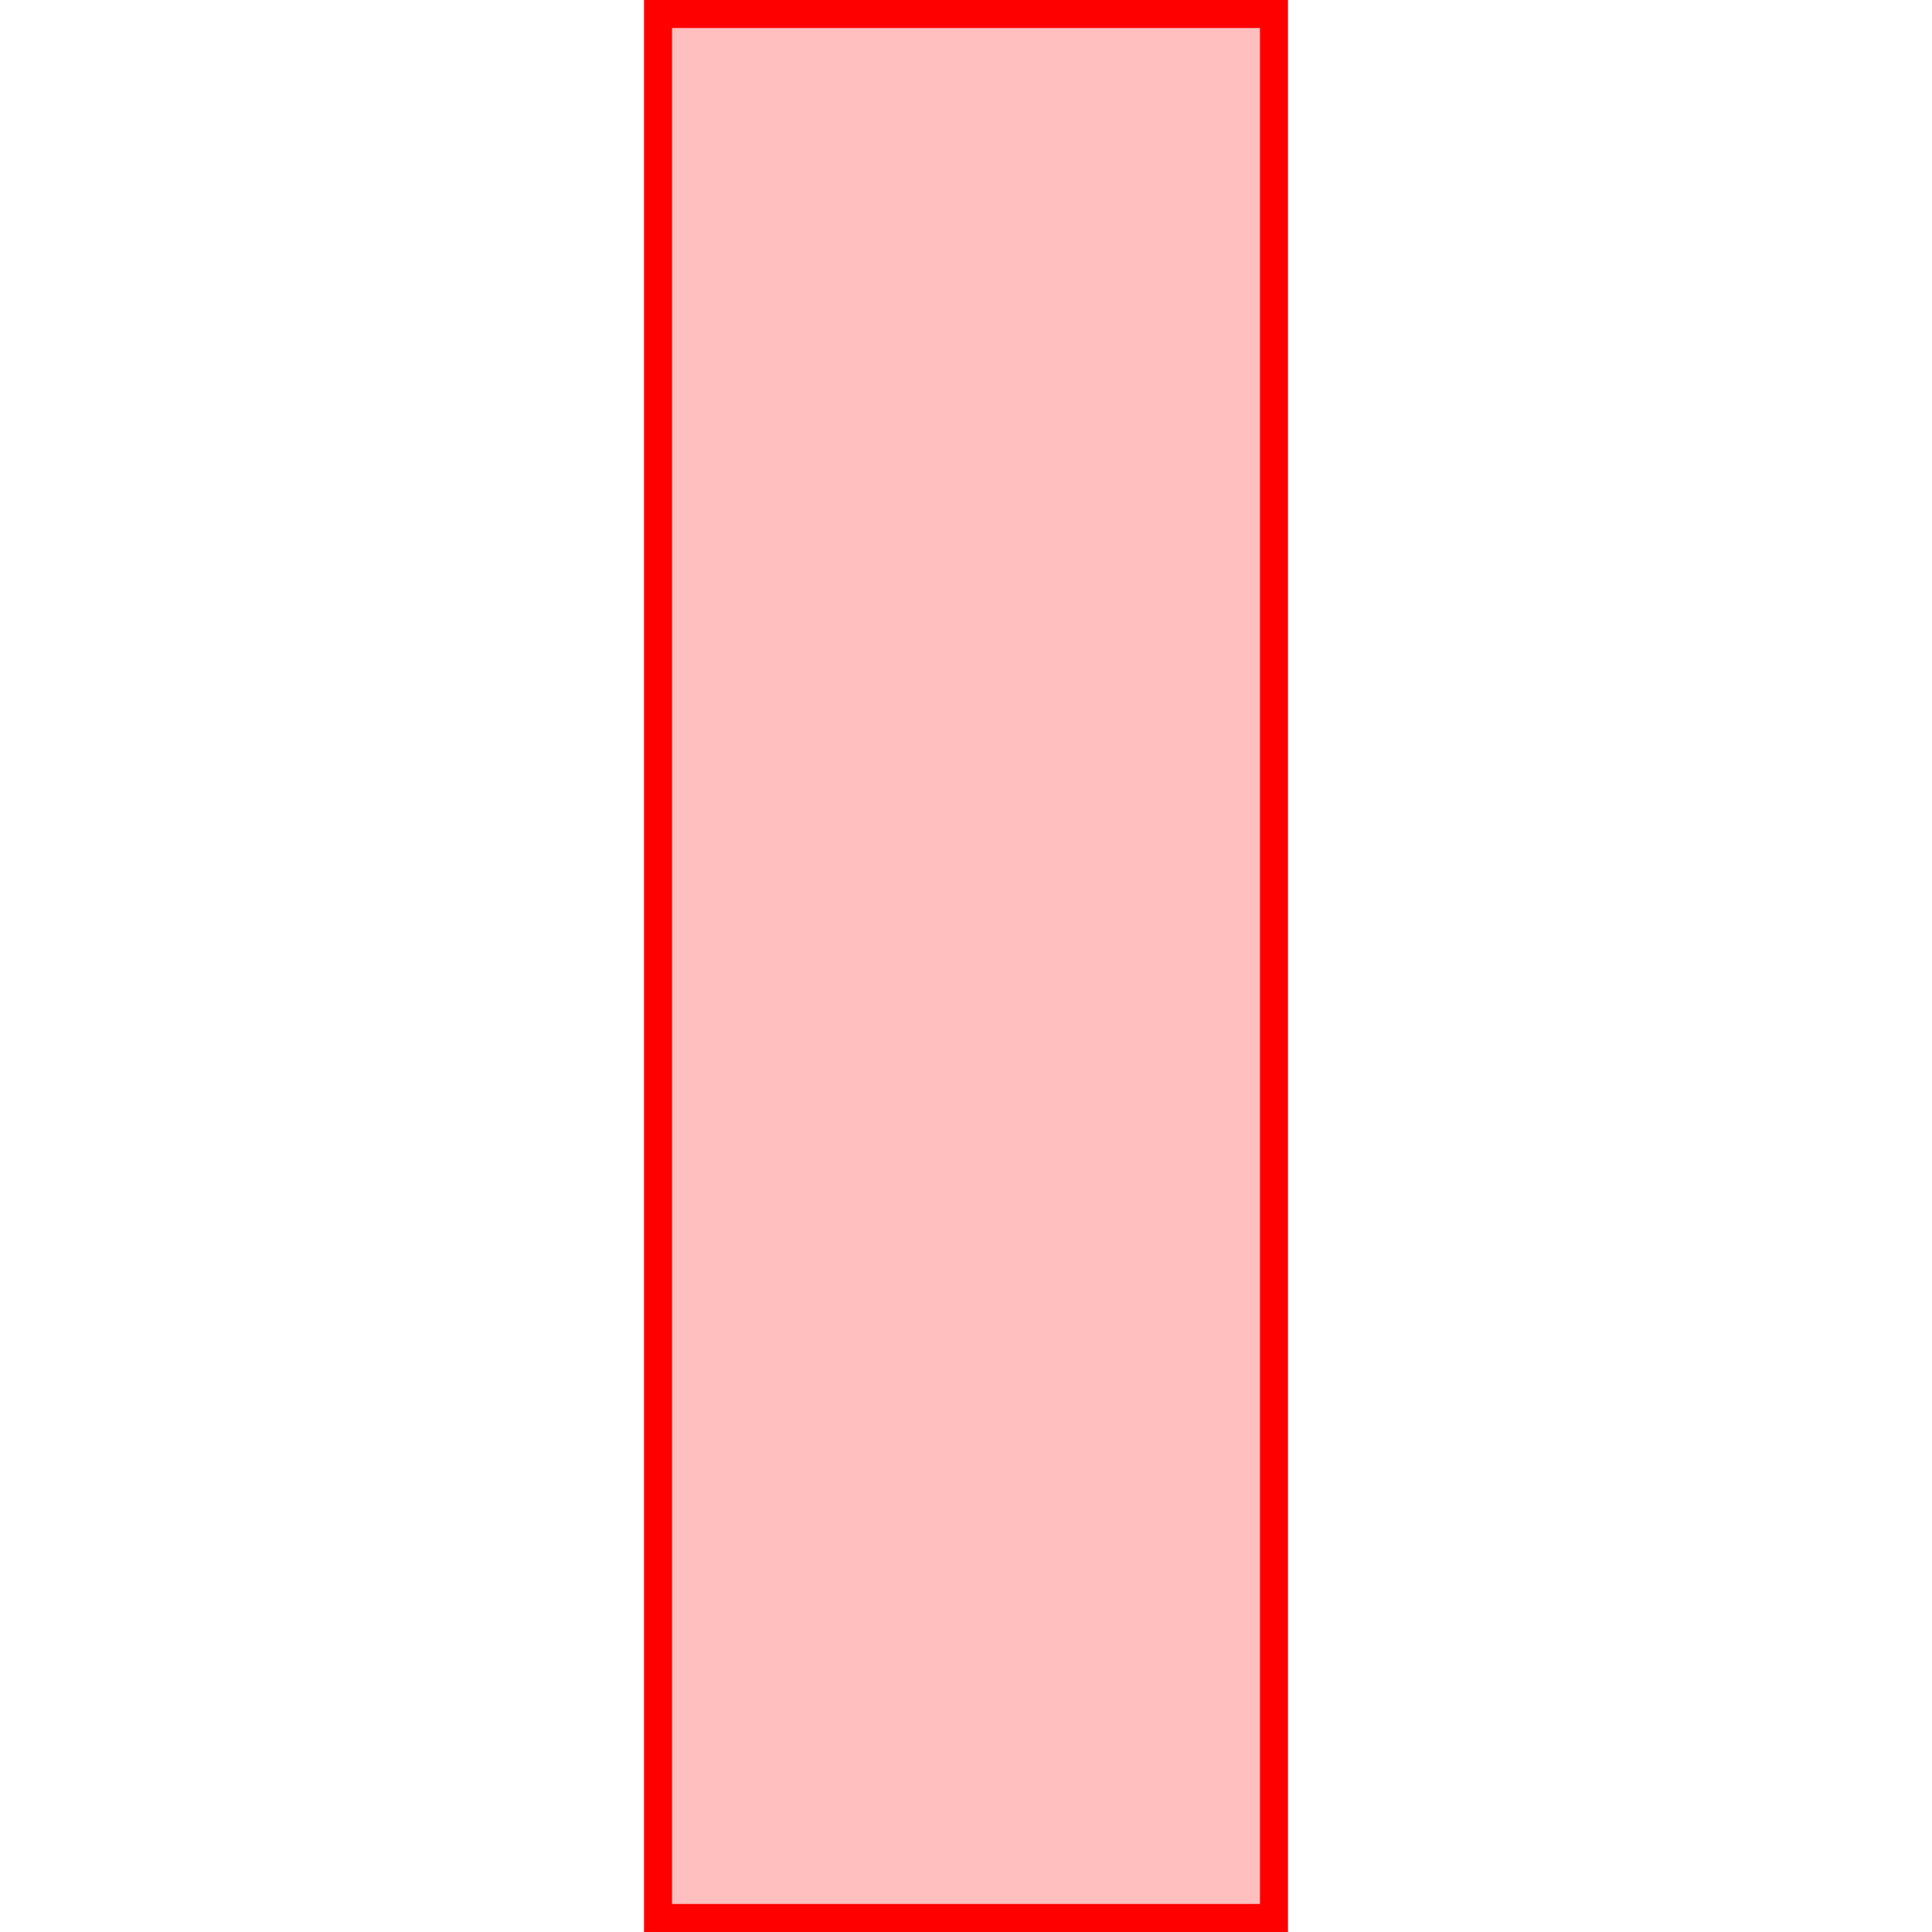 <?xml version="1.0" encoding="UTF-8" standalone="no"?>
<!-- Created with Inkscape (http://www.inkscape.org/) -->

<svg
   width="500"
   height="500"
   viewBox="0 0 125 125"
   version="1.1"
   id="svg5"
   inkscape:version="1.3 (0e150ed6c4, 2023-07-21)"
   sodipodi:docname="redrectangle_500x500.svg"
   inkscape:export-filename="redrectangle_500x500.png"
   inkscape:export-xdpi="95.938911"
   inkscape:export-ydpi="95.938911"
   xmlns:inkscape="http://www.inkscape.org/namespaces/inkscape"
   xmlns:sodipodi="http://sodipodi.sourceforge.net/DTD/sodipodi-0.dtd"
   xmlns="http://www.w3.org/2000/svg"
   xmlns:svg="http://www.w3.org/2000/svg">
  <sodipodi:namedview
     id="namedview7"
     pagecolor="#505050"
     bordercolor="#eeeeee"
     borderopacity="1"
     inkscape:showpageshadow="0"
     inkscape:pageopacity="0"
     inkscape:pagecheckerboard="0"
     inkscape:deskcolor="#505050"
     inkscape:document-units="px"
     showgrid="false"
     showguides="true"
     inkscape:zoom="0.81300002"
     inkscape:cx="-16.605166"
     inkscape:cy="464.32963"
     inkscape:window-width="1920"
     inkscape:window-height="1001"
     inkscape:window-x="-9"
     inkscape:window-y="-9"
     inkscape:window-maximized="1"
     inkscape:current-layer="layer1">
    <sodipodi:guide
       position="62.5,62.5"
       orientation="-1,0"
       id="guide686"
       inkscape:locked="false"
       inkscape:label=""
       inkscape:color="rgb(0,134,229)" />
    <sodipodi:guide
       position="62.5,62.5"
       orientation="0,1"
       id="guide738"
       inkscape:locked="false"
       inkscape:label=""
       inkscape:color="rgb(0,134,229)" />
    <sodipodi:guide
       position="41.667,62.5"
       orientation="-1,0"
       id="guide1"
       inkscape:locked="false"
       inkscape:label=""
       inkscape:color="rgb(0,134,229)" />
    <sodipodi:guide
       position="83.332,62.5"
       orientation="-1,0"
       id="guide2"
       inkscape:locked="false"
       inkscape:label=""
       inkscape:color="rgb(0,134,229)" />
    <sodipodi:guide
       position="83.332,0"
       orientation="0,1"
       id="guide3"
       inkscape:locked="false"
       inkscape:label=""
       inkscape:color="rgb(0,134,229)" />
    <sodipodi:guide
       position="0,125"
       orientation="0,1"
       id="guide4"
       inkscape:locked="false"
       inkscape:label=""
       inkscape:color="rgb(0,134,229)" />
  </sodipodi:namedview>
  <defs
     id="defs2" />
  <g
     inkscape:label="Layer 1"
     inkscape:groupmode="layer"
     id="layer1">
    <path
       sodipodi:type="star"
       style="display:none;fill:#000000;fill-opacity:0;fill-rule:evenodd;stroke:#000000;stroke-width:0.529;stroke-dasharray:none;stroke-opacity:1"
       id="path792"
       inkscape:flatsided="true"
       sodipodi:sides="12"
       sodipodi:cx="8.4538212"
       sodipodi:cy="8.4816294"
       sodipodi:r1="7.7308111"
       sodipodi:r2="7.4673901"
       sodipodi:arg1="-0.0019355161"
       sodipodi:arg2="0.25986387"
       inkscape:rounded="0"
       inkscape:randomized="0"
       d="M 16.185,8.467 15.156,12.334 12.332,15.169 8.469,16.212 4.601,15.184 1.766,12.36 0.723,8.497 1.751,4.629 4.575,1.794 8.439,0.751 12.306,1.779 15.141,4.603 Z"
       transform="matrix(1.058,0,0,1.058,-0.475,-0.502)" />
    <rect
       style="fill:#ff0000;fill-opacity:0.251;stroke:#ff0000;stroke-width:1.813;stroke-dasharray:none;stroke-opacity:1"
       id="rect2"
       width="39.852"
       height="123.187"
       x="42.574"
       y="0.906" />
  </g>
</svg>
